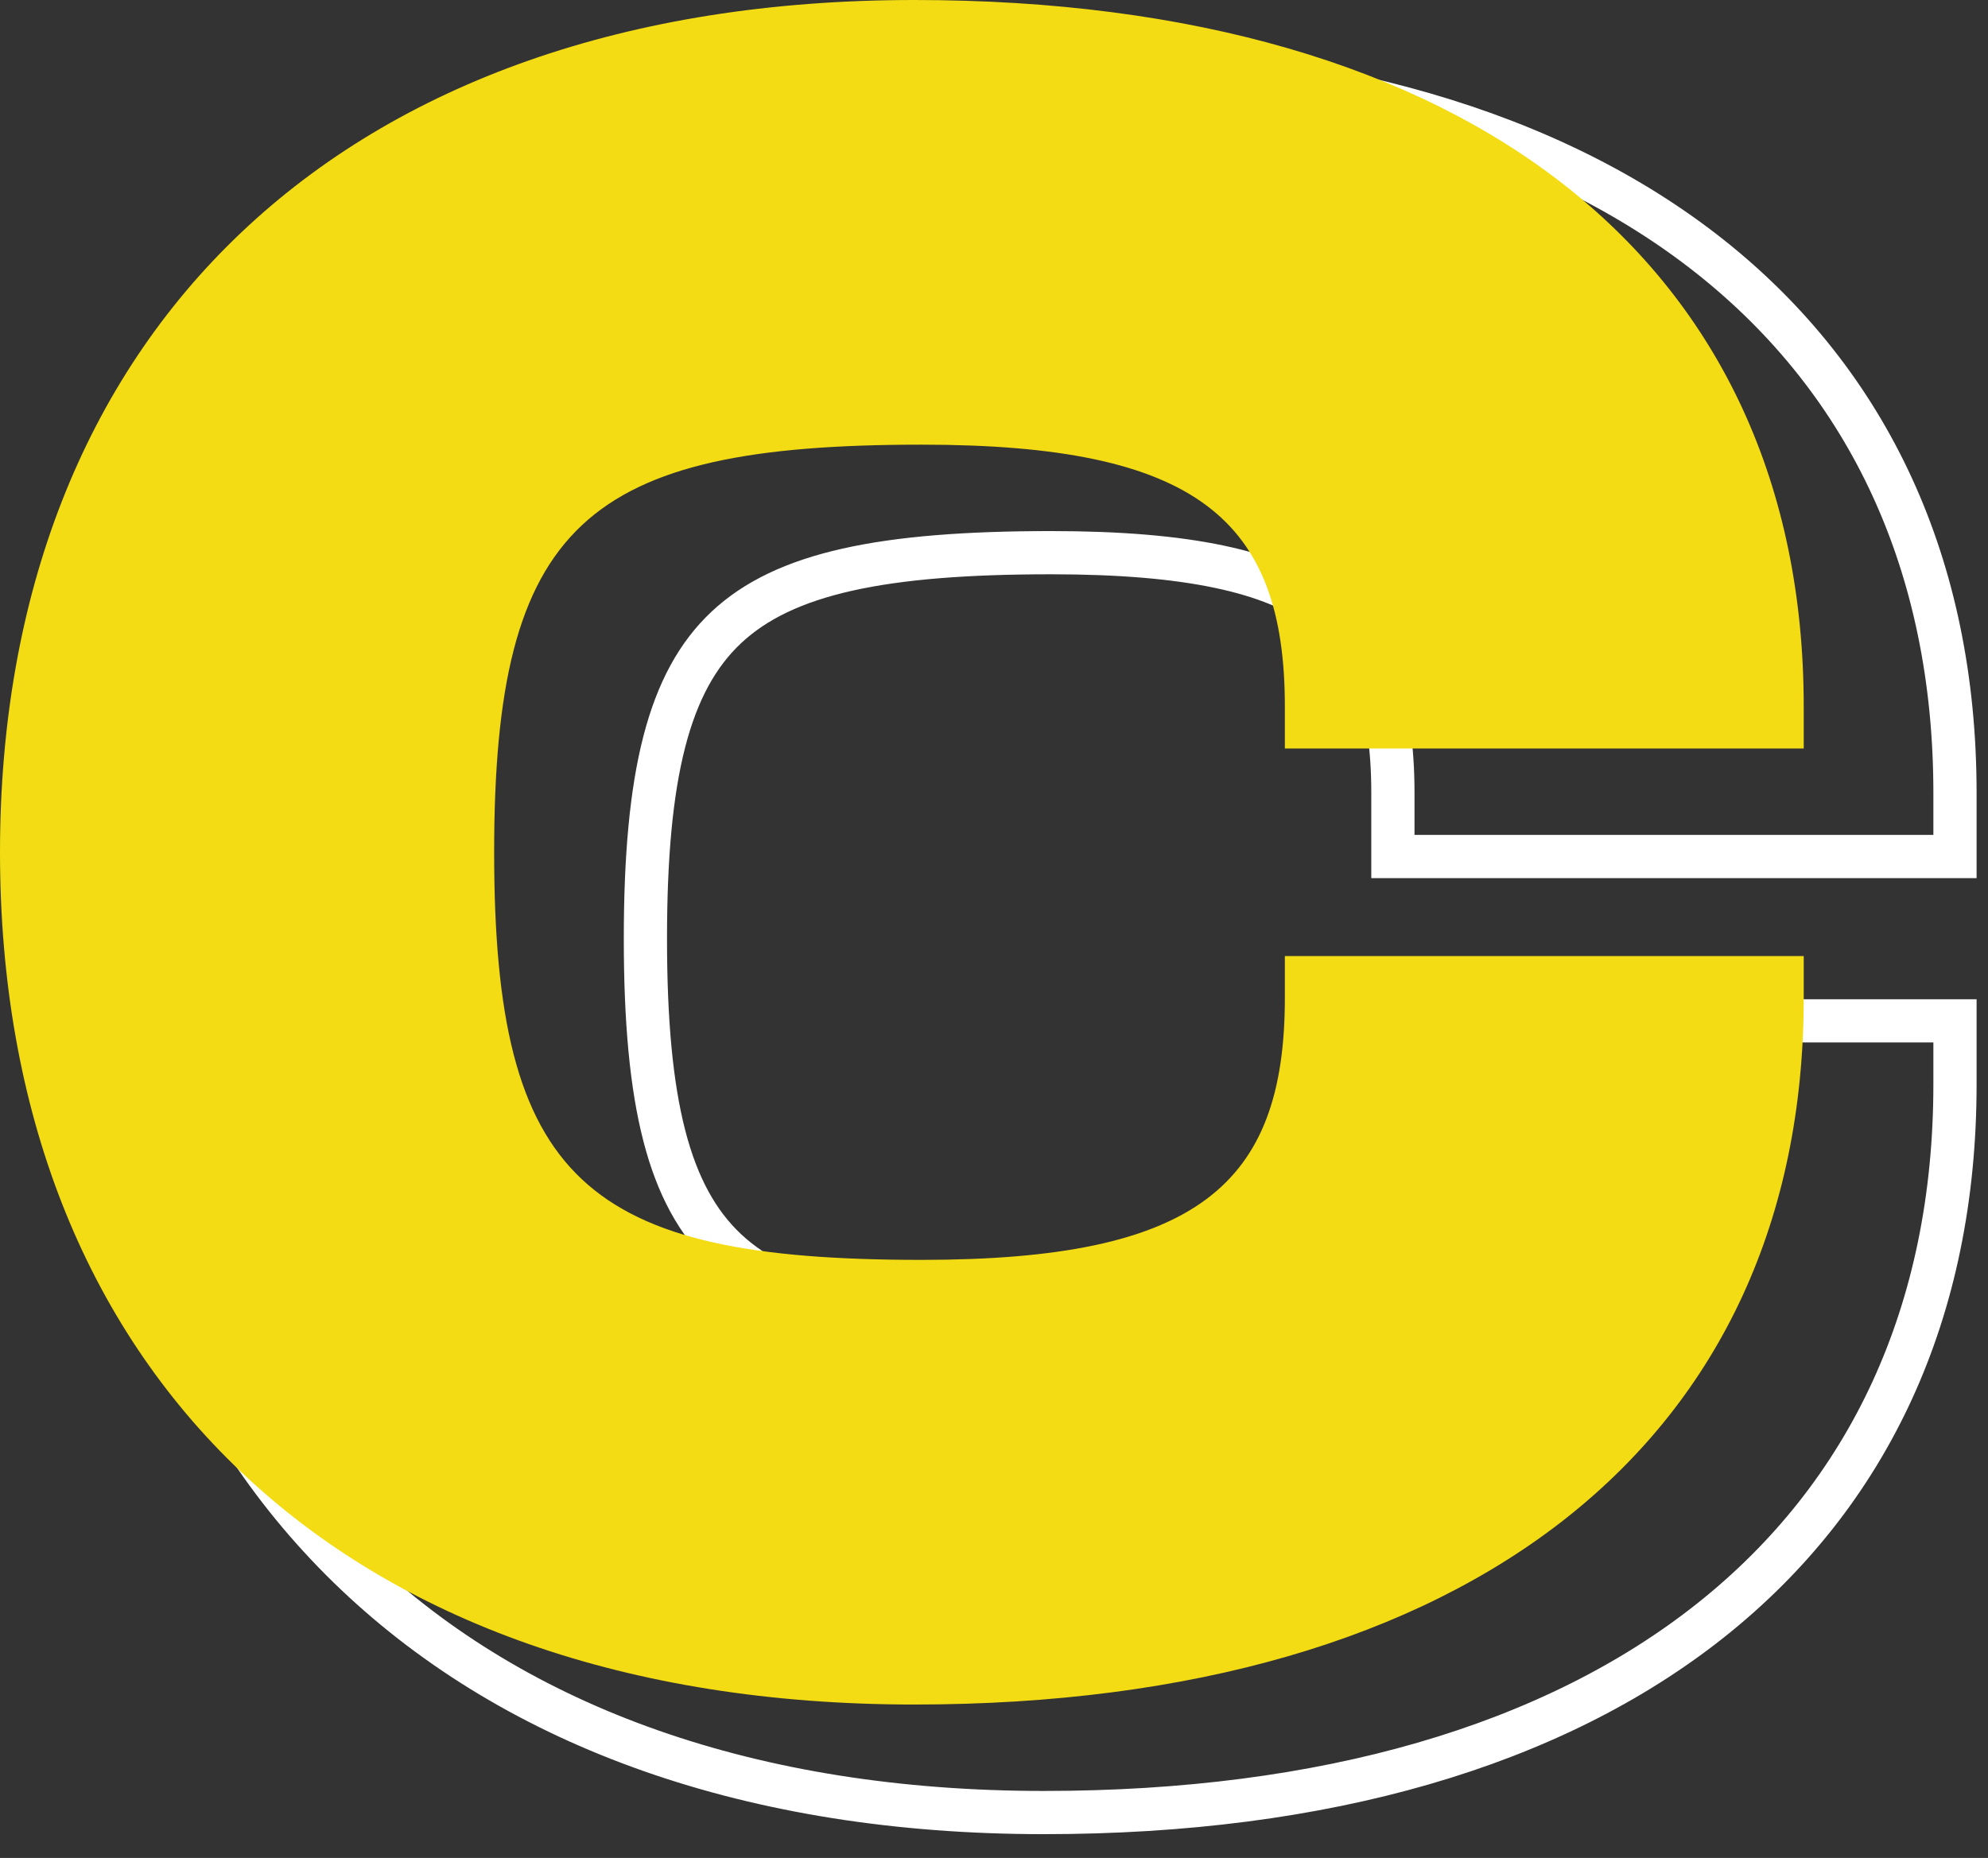 <svg width="46" height="43" viewBox="0 0 46 43" fill="none" xmlns="http://www.w3.org/2000/svg">
<rect x="0" y="0" width="46" height="43" fill="#333333" stroke="none"/>
<path d="M44.736 19.823H45.236V19.323V18.351C45.236 13.096 43.248 8.859 39.58 5.946C35.926 3.046 30.658 1.5 24.154 1.5C17.397 1.5 11.974 3.473 8.237 7.019C4.498 10.566 2.5 15.638 2.5 21.724C2.5 27.811 4.498 32.883 8.237 36.43C11.974 39.976 17.397 41.949 24.154 41.949C30.658 41.949 35.926 40.403 39.58 37.503C43.248 34.591 45.236 30.353 45.236 25.098V24.126V23.626H44.736H32.73H32.23V24.126V25.098C32.23 27.198 31.734 28.52 30.609 29.356C29.44 30.225 27.483 30.658 24.325 30.658C20.432 30.658 18.149 30.188 16.806 28.928C15.474 27.678 14.934 25.522 14.934 21.724C14.934 17.927 15.474 15.771 16.806 14.521C18.149 13.261 20.432 12.791 24.325 12.791C27.483 12.791 29.44 13.224 30.609 14.093C31.734 14.929 32.23 16.251 32.23 18.351V19.323V19.823H32.73H44.736Z" stroke="white"/>
<path d="M21.154 39.449C7.833 39.449 0 31.674 0 19.724C0 7.775 7.833 0 21.154 0C34.018 0 41.736 6.117 41.736 16.351V17.323H29.73V16.351C29.73 12.006 27.672 10.291 21.325 10.291C13.55 10.291 11.434 12.121 11.434 19.724C11.434 27.328 13.55 29.158 21.325 29.158C27.672 29.158 29.73 27.443 29.73 23.098V22.126H41.736V23.098C41.736 33.332 34.018 39.449 21.154 39.449Z" fill="#F3DC13"/>
</svg>
